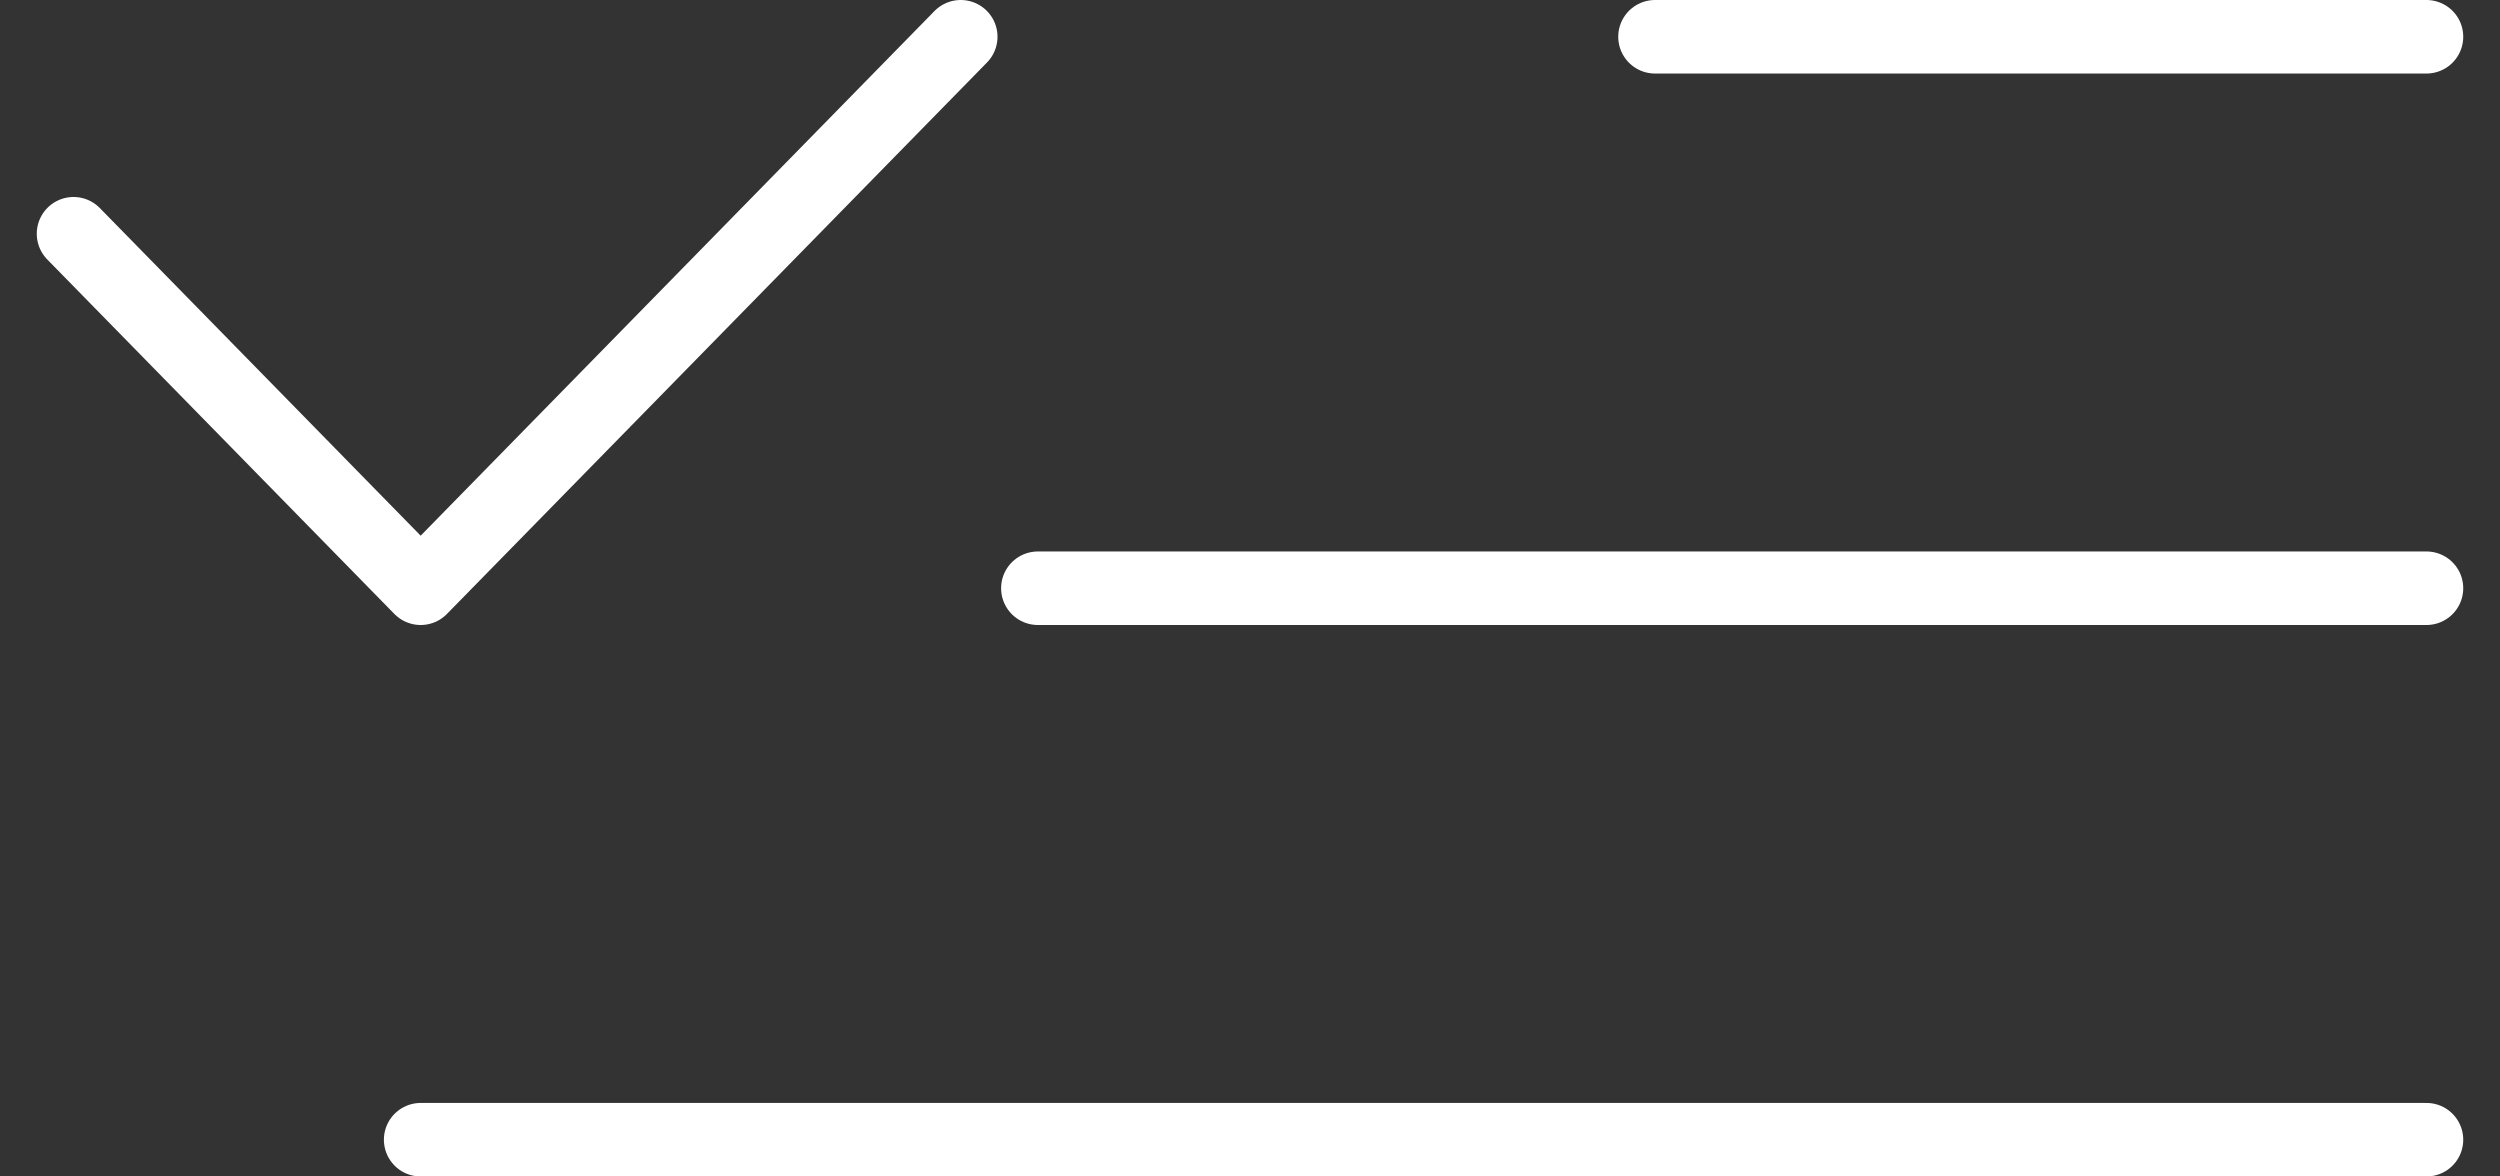 <svg width="34" height="16" viewBox="0 0 34 16" fill="none" xmlns="http://www.w3.org/2000/svg">
<rect x="0" y="0" width="34" height="16" fill="#333333" stroke="none"/>
<path d="M1 3.179L5.721 8L13.066 0.5M22.508 0.5H33M5.721 15.5H33M14.115 8H33" stroke="white" stroke-linecap="round" stroke-linejoin="round"/>
</svg>
